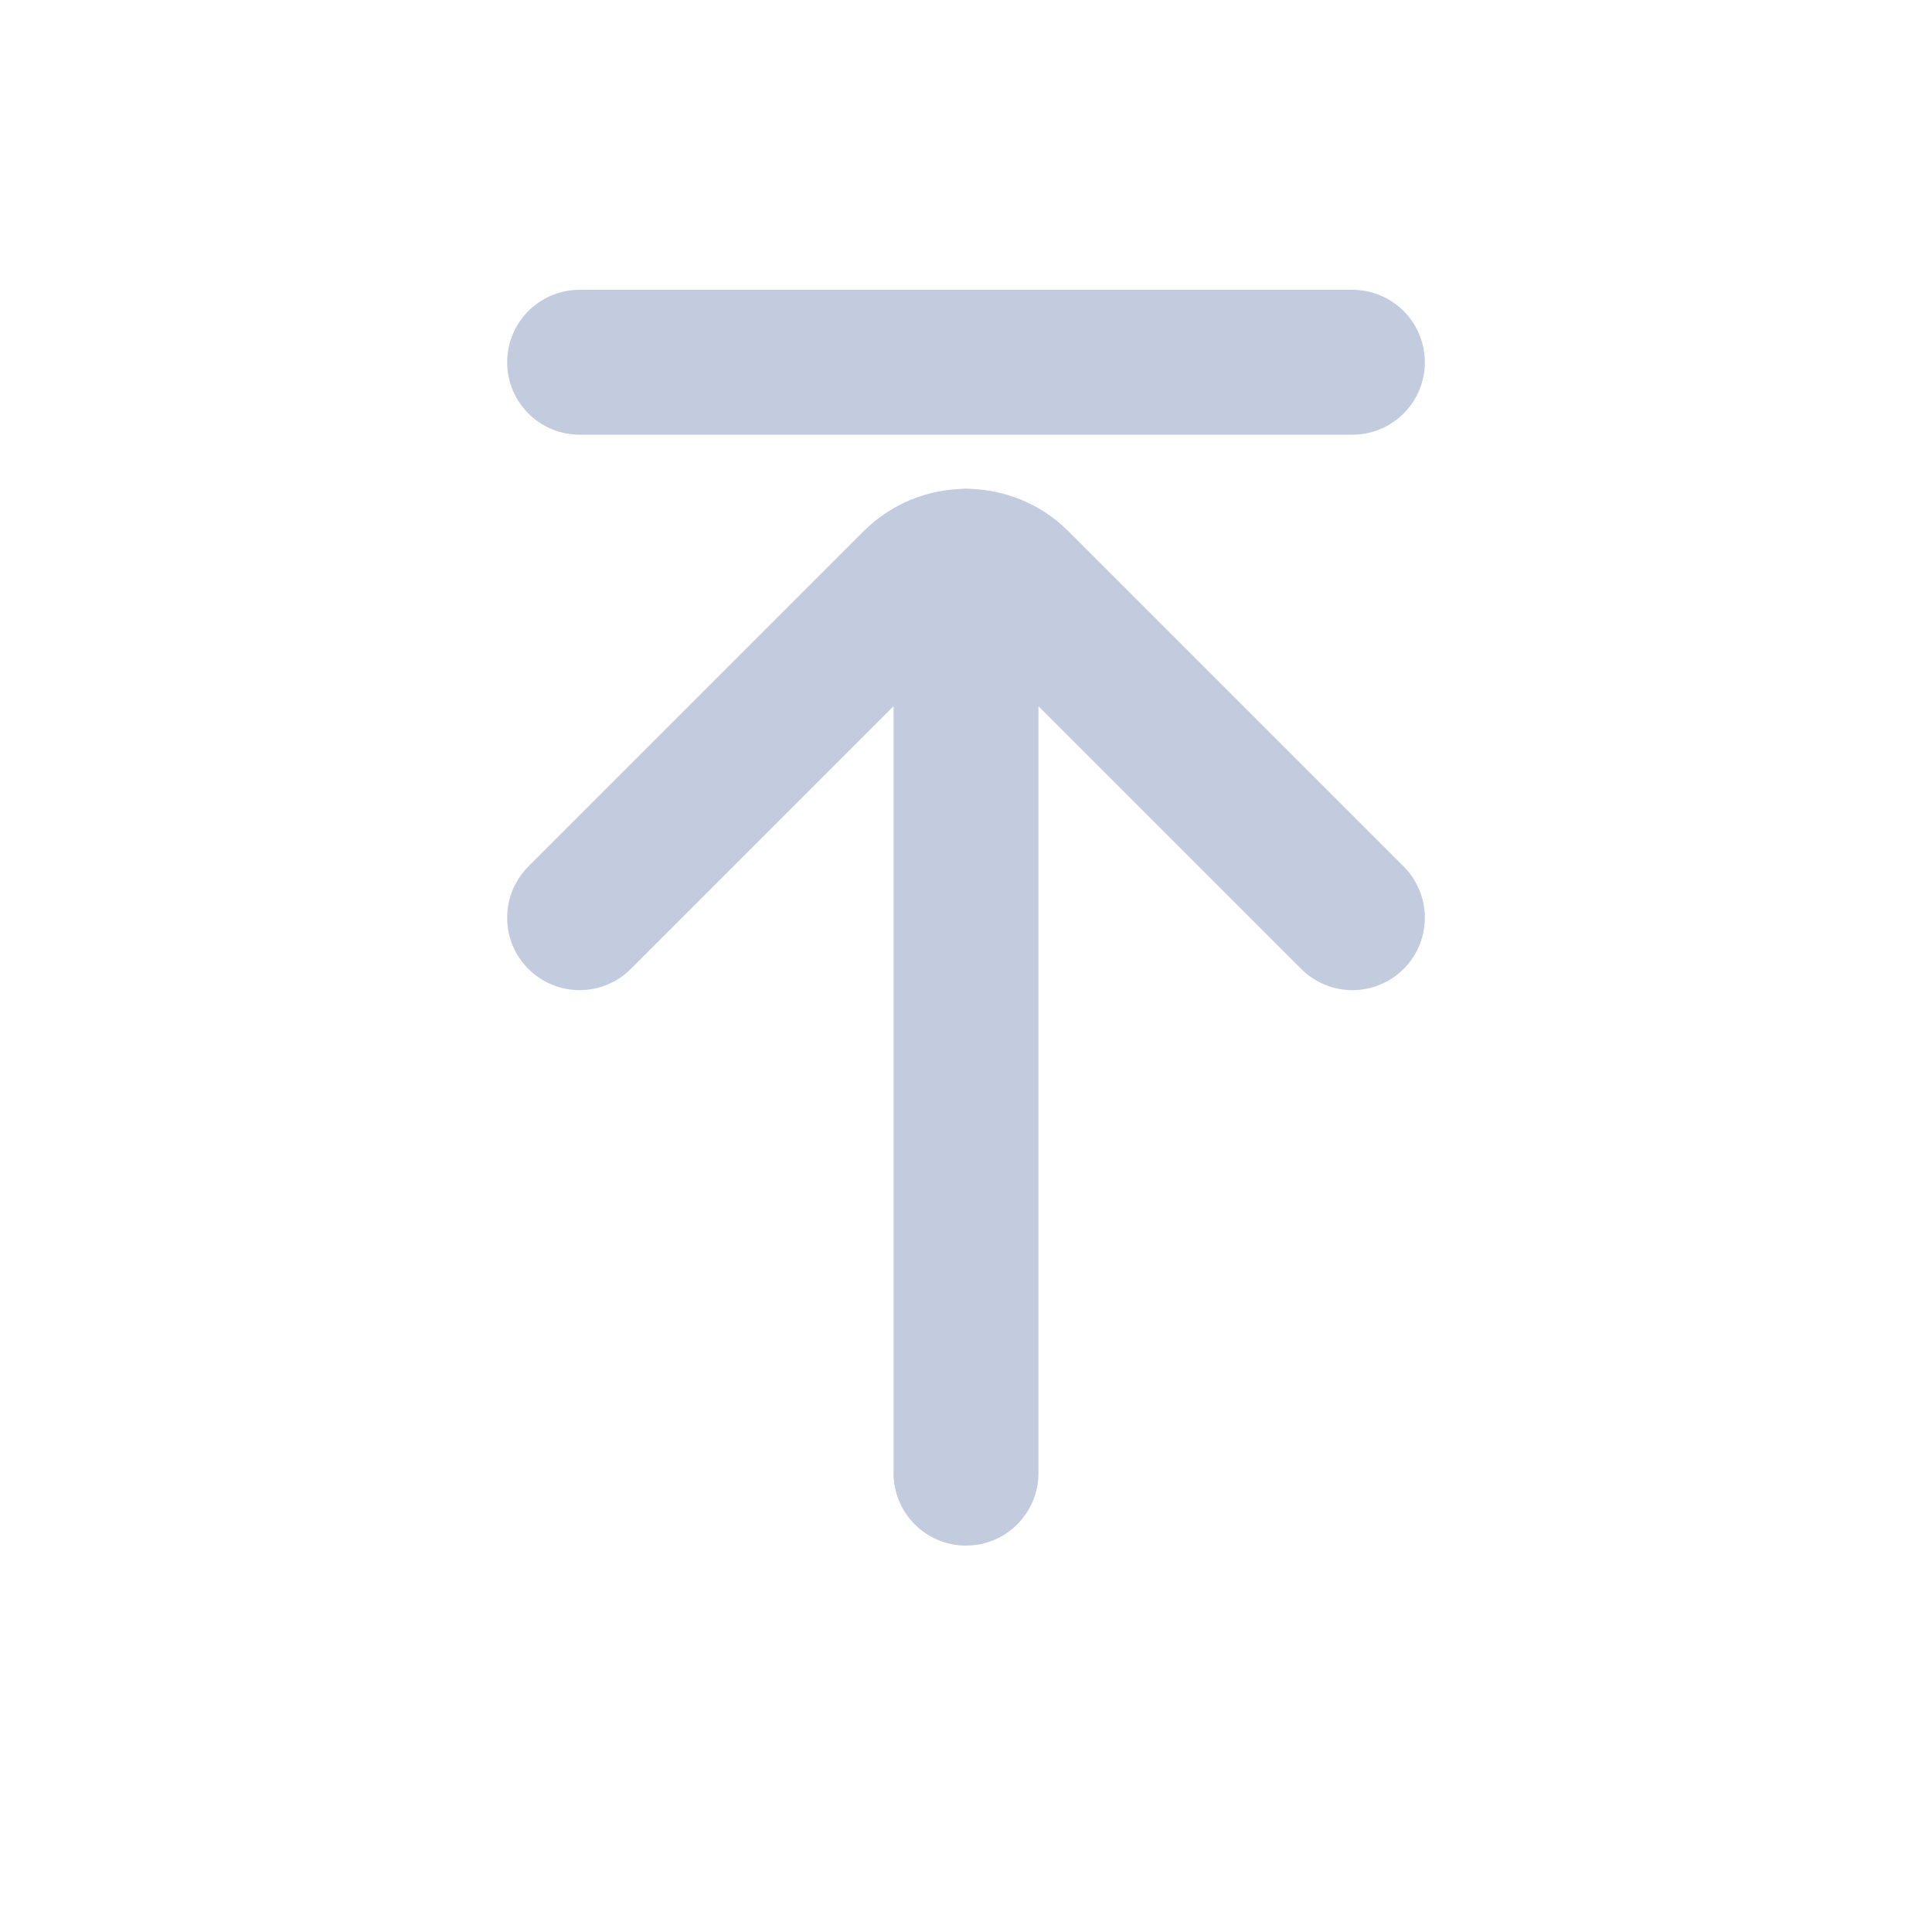 <svg width="80" height="80" viewBox="0 0 80 80" fill="none" xmlns="http://www.w3.org/2000/svg">
  <path d="M43 23.241C43 21.584 41.657 20.241 40 20.241C38.343 20.241 37 21.584 37 23.241H43ZM37 37.979C37 39.636 38.343 40.979 40 40.979C41.657 40.979 43 39.636 43 37.979H37ZM43 38C43 36.343 41.657 35 40 35C38.343 35 37 36.343 37 38H43ZM37 61C37 62.657 38.343 64 40 64C41.657 64 43 62.657 43 61H37ZM37 23.241V37.979H43V23.241H37ZM37 38V61H43V38H37Z" fill="#C2CCDE" />
  <path d="M56 38L42.121 24.121C40.95 22.95 39.05 22.95 37.879 24.121L24 38" stroke="#C2CCDE" stroke-width="6" stroke-linecap="round" stroke-linejoin="round" />
  <path d="M24 15H56" stroke="#C2CCDE" stroke-width="6" stroke-linecap="round" />
</svg>